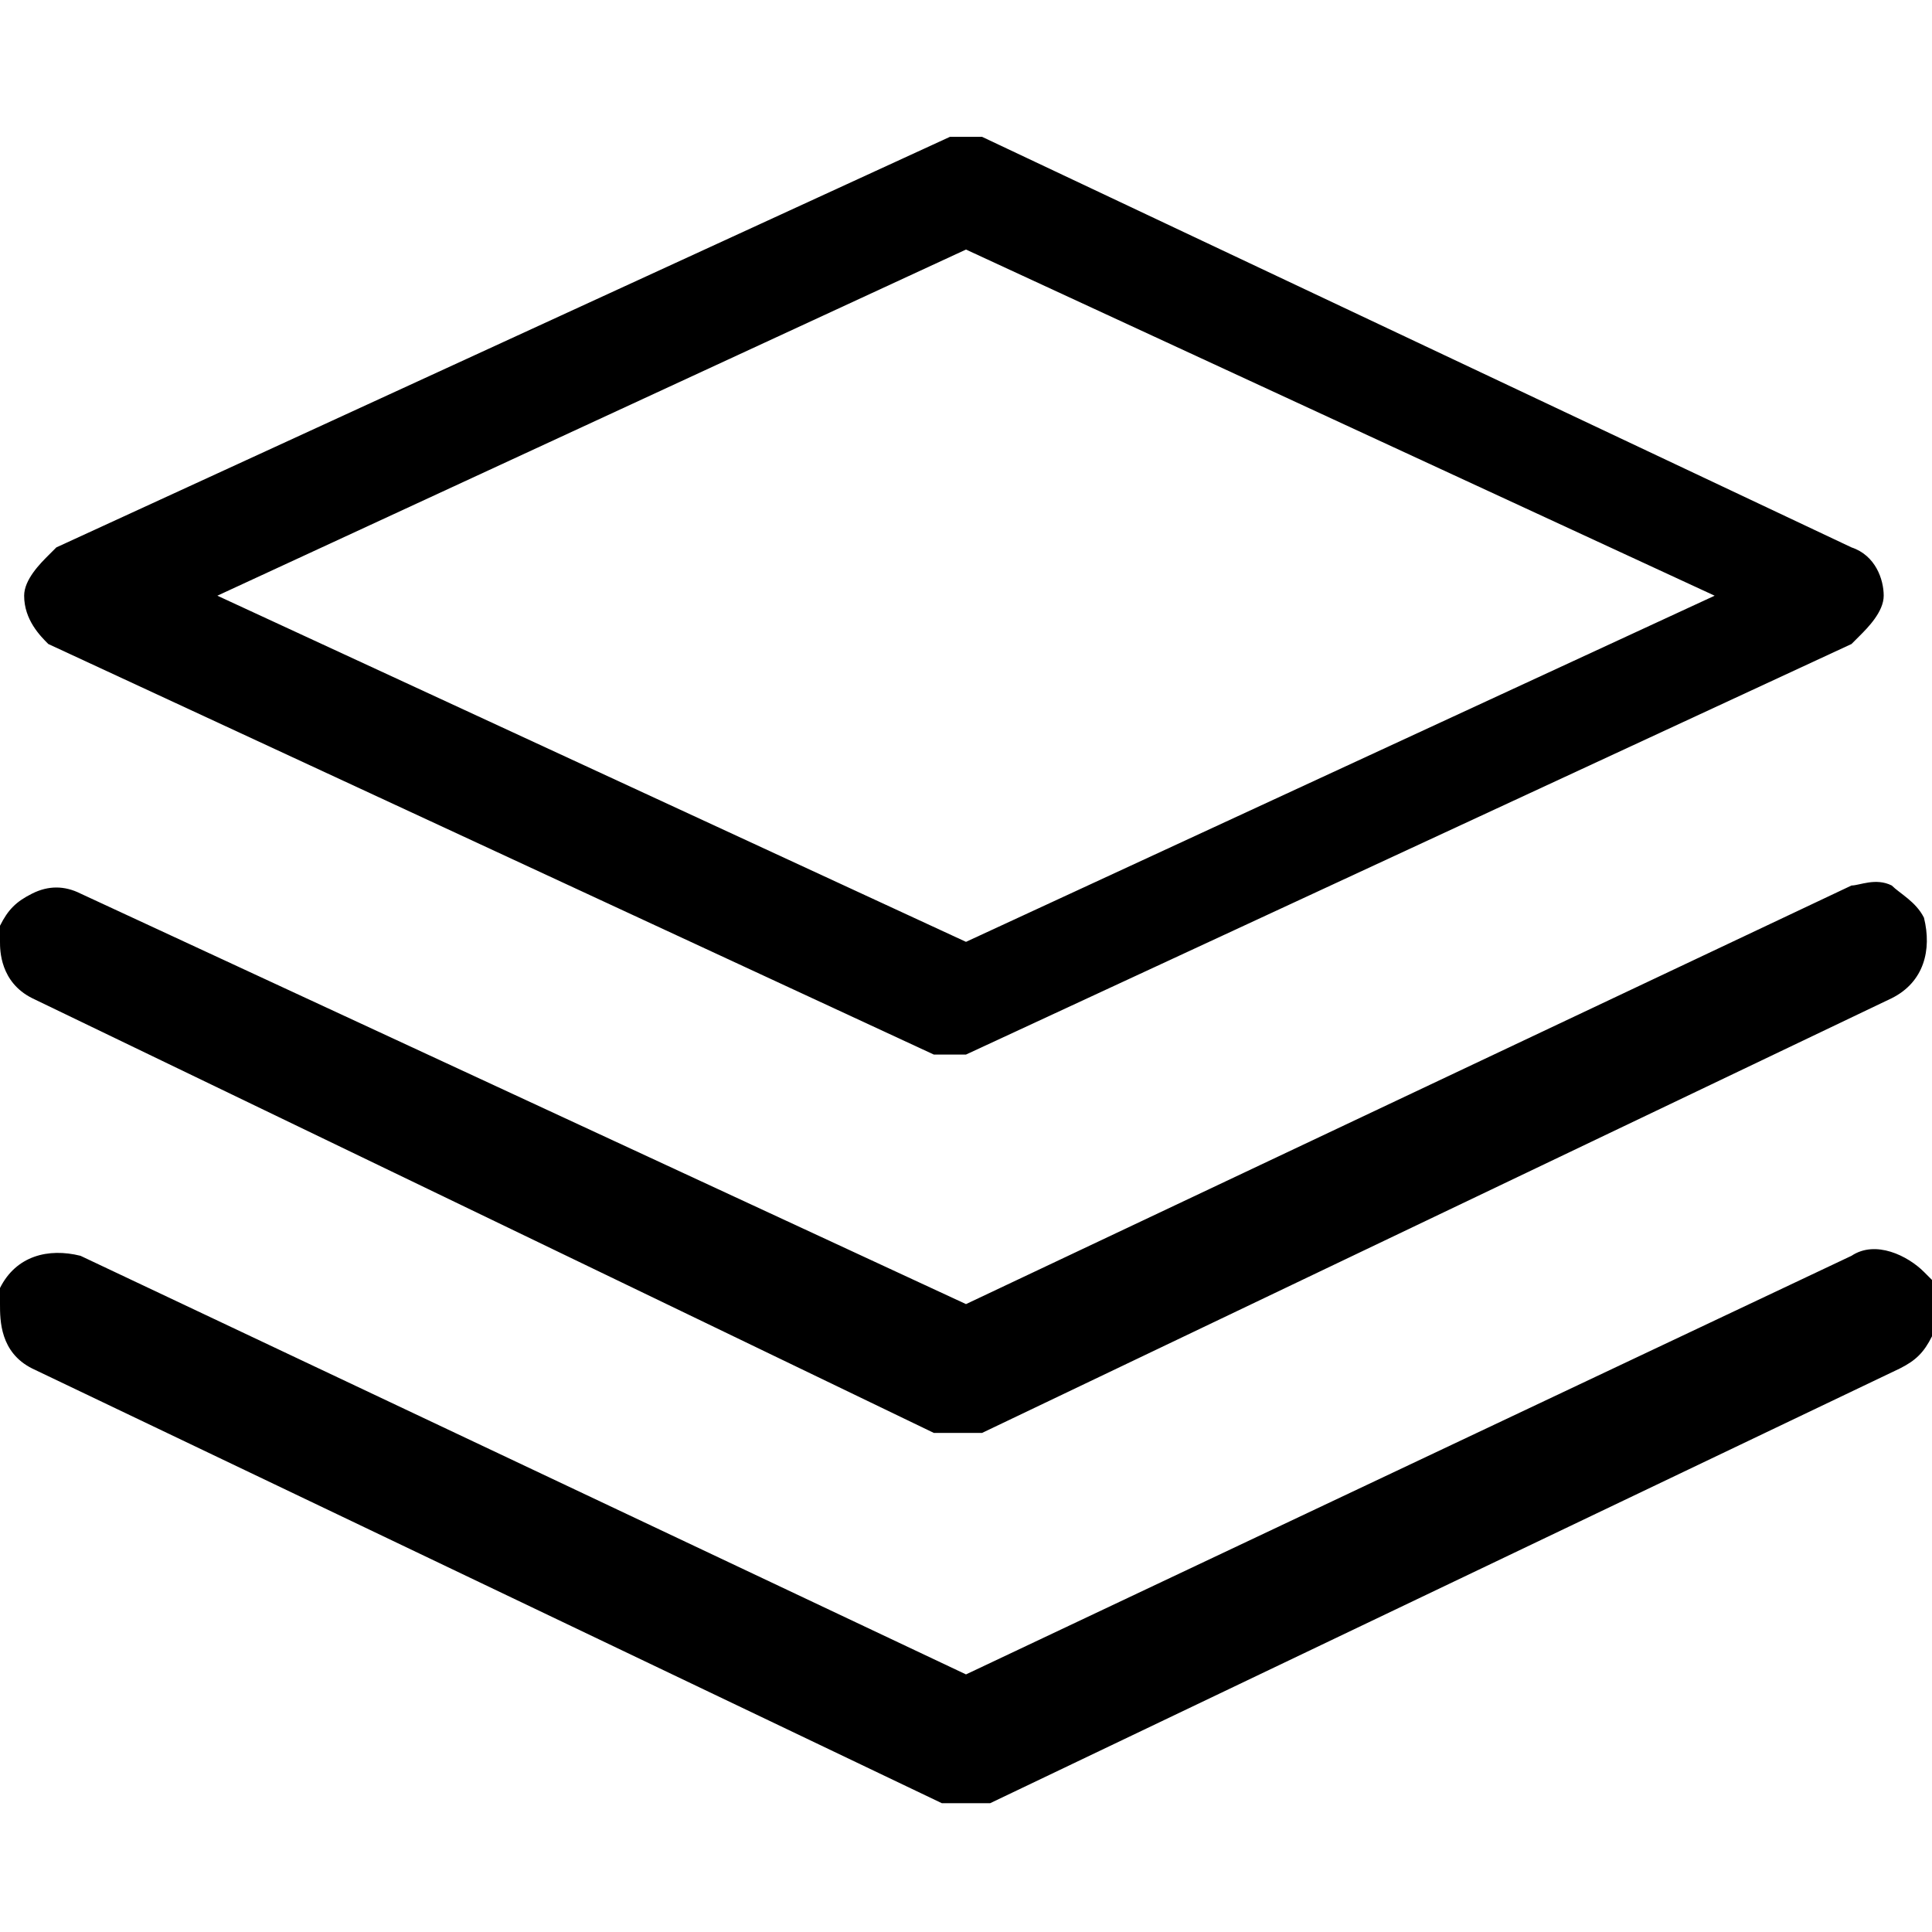 <?xml version="1.0" encoding="utf-8"?>
<!-- Generator: Adobe Illustrator 21.1.0, SVG Export Plug-In . SVG Version: 6.00 Build 0)  -->
<svg version="1.1" id="Layer_1" xmlns="http://www.w3.org/2000/svg" xmlns:xlink="http://www.w3.org/1999/xlink" x="0px" y="0px"
	 viewBox="0 0 24 24" style="enable-background:new 0 0 24 24;" xml:space="preserve">
<path d="M24,16.6c-0.1,0.2-0.2,0.3-0.4,0.4l-11.3,5.4l-0.6,0L0.4,17C0,16.8,0,16.4,0,16.2l0-0.2c0.2-0.4,0.6-0.5,1-0.4l11,5.2
	l11-5.2c0.3-0.2,0.7,0,0.9,0.2l0.1,0.1C24,16.2,24,16.4,24,16.6z M0.4,12.4l11.2,5.4l0.6,0l11.3-5.4c0.4-0.2,0.5-0.6,0.4-1
	c-0.1-0.2-0.3-0.3-0.4-0.4c-0.2-0.1-0.4,0-0.5,0l-11,5.2L1,11.1c-0.2-0.1-0.4-0.1-0.6,0c-0.2,0.1-0.3,0.2-0.4,0.4l0,0.2
	C0,11.8,0,12.2,0.4,12.4z M0.6,8C0.5,7.9,0.3,7.7,0.3,7.4c0-0.2,0.2-0.4,0.3-0.5l0.1-0.1l11.1-5.1l0.4,0l10.8,5.1
	c0.3,0.1,0.4,0.4,0.4,0.6c0,0.2-0.2,0.4-0.3,0.5l-0.1,0.1l-11,5.1l-0.4,0L0.6,8z M21.3,7.4L12,3.1L2.7,7.4l9.3,4.3L21.3,7.4z"/>
</svg>
